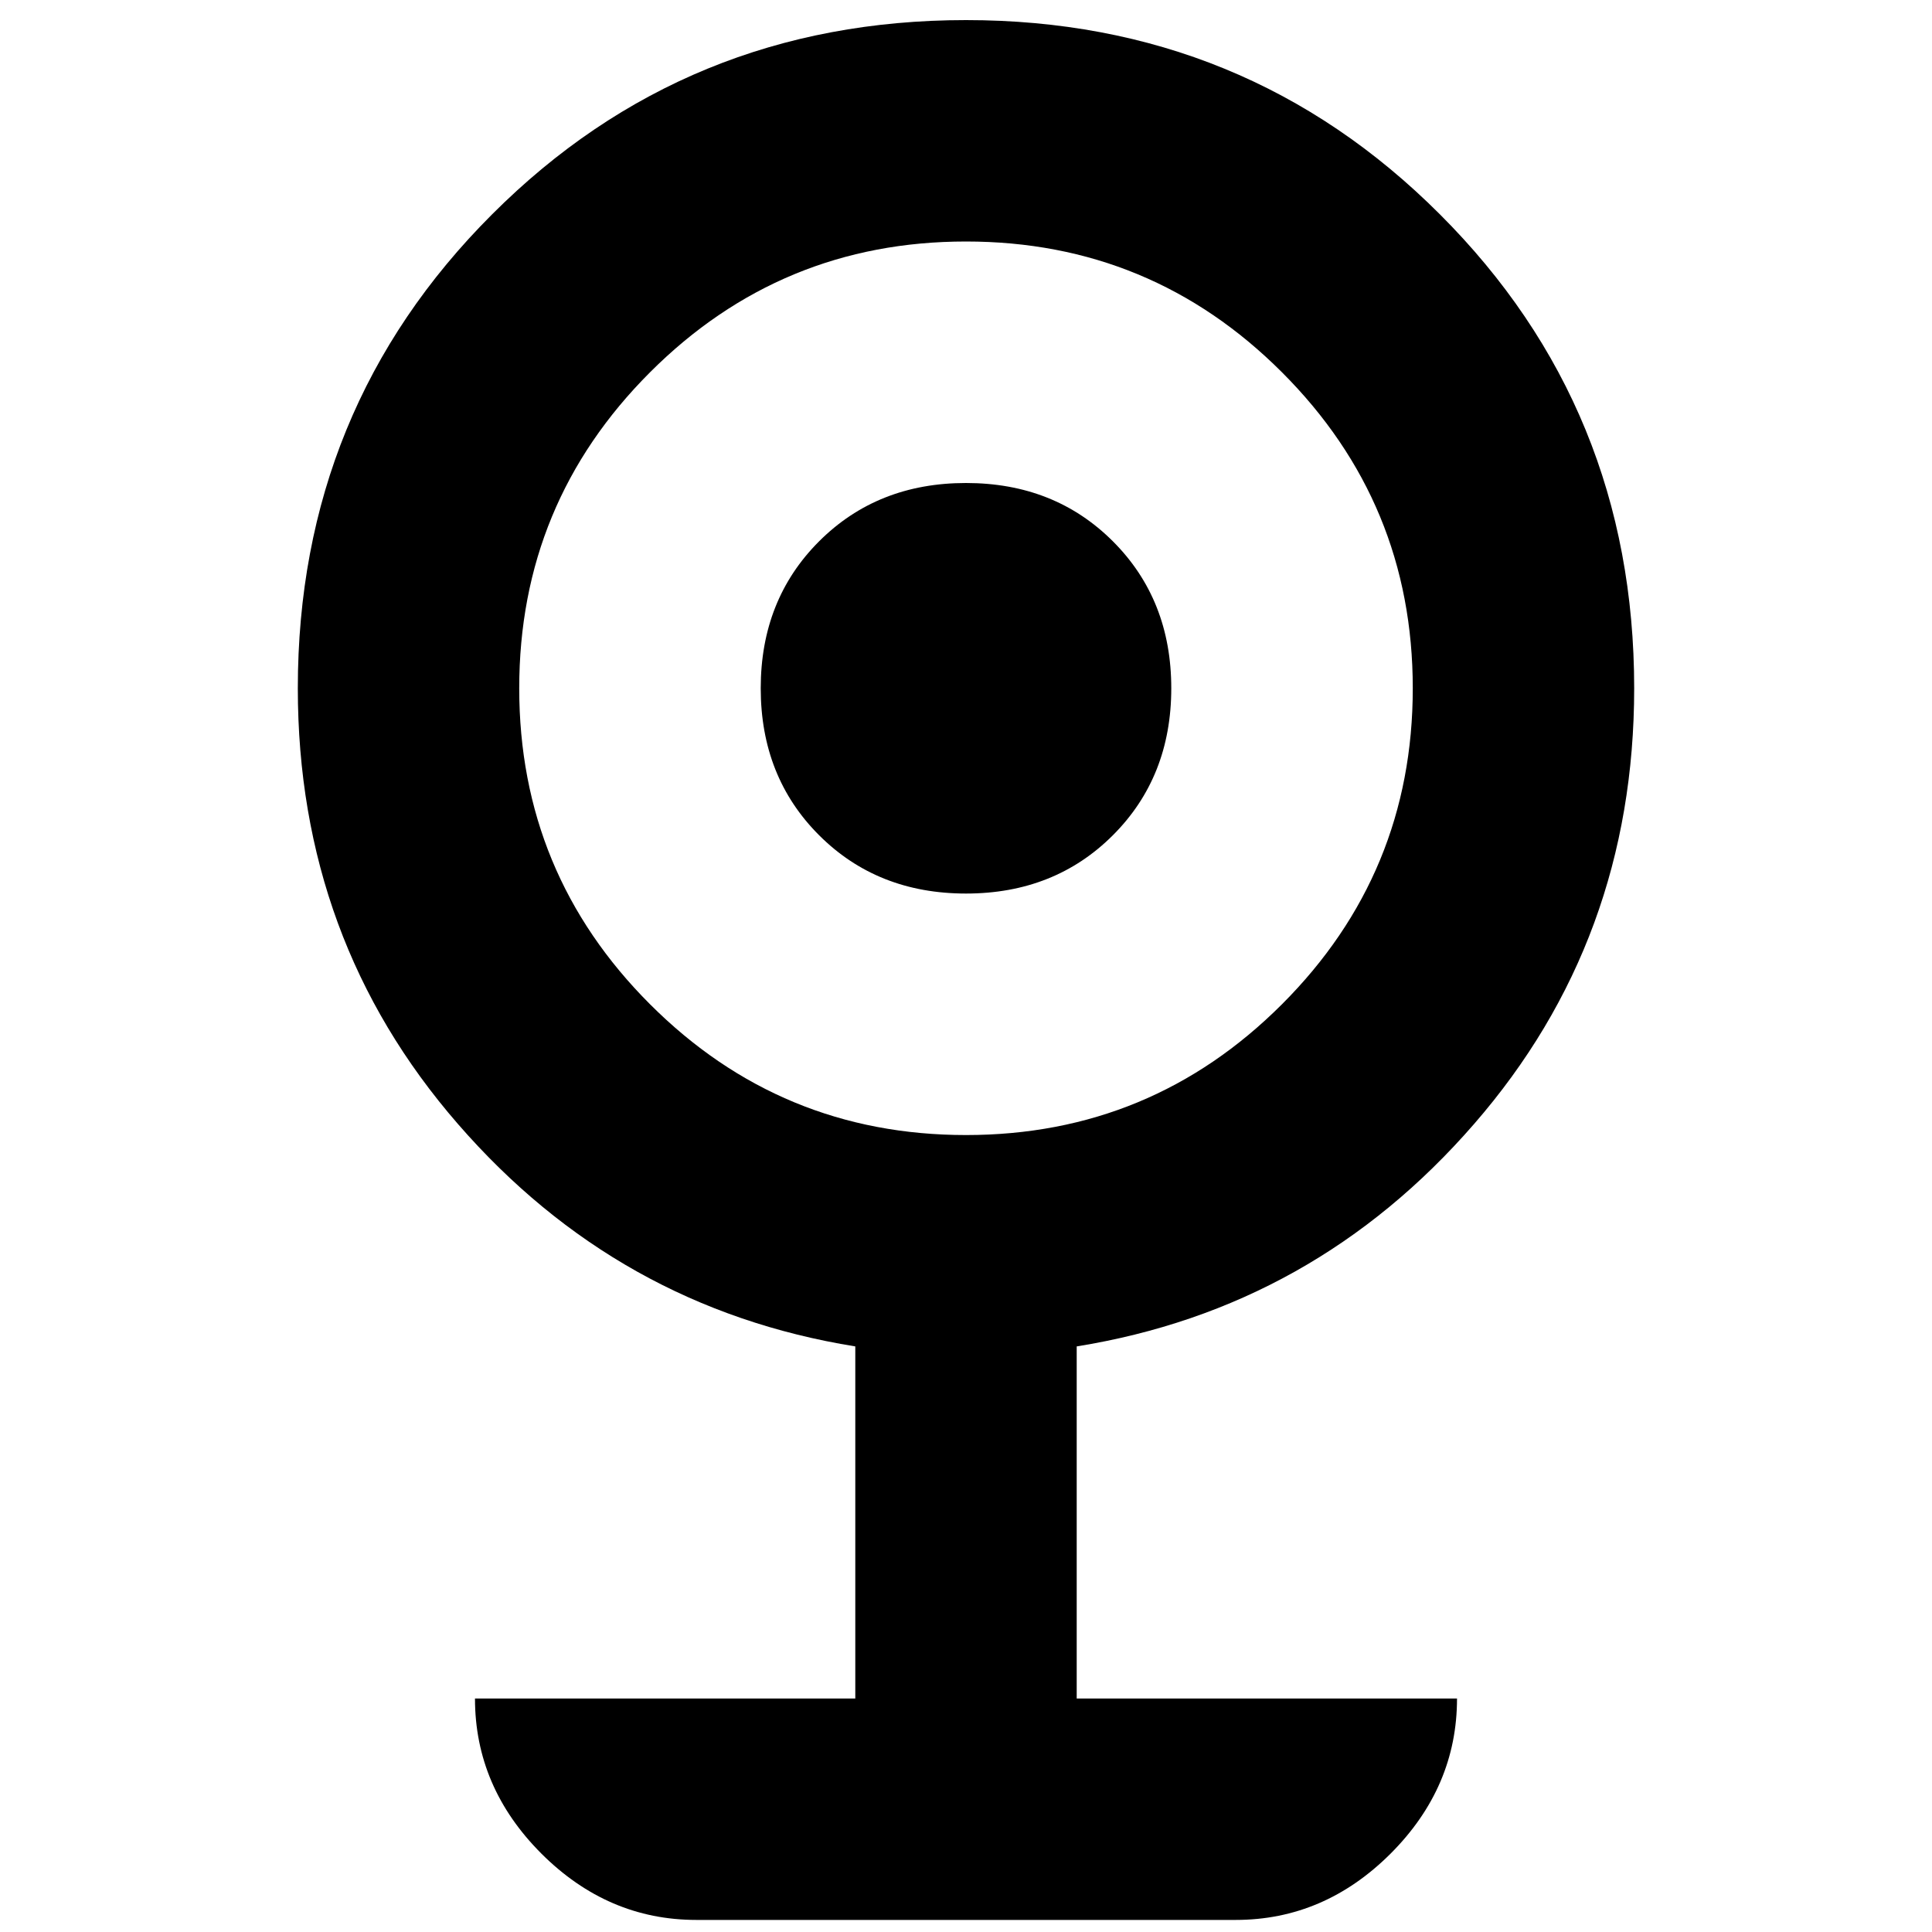 <svg xmlns="http://www.w3.org/2000/svg" height="20" width="20"><path d="M7.208 19.875q-.916 0-1.604-.687-.687-.688-.687-1.605h3.937v-3.645q-2.458-.396-4.114-2.303-1.657-1.906-1.657-4.51 0-2.896 2.011-4.906Q7.104.208 10 .208t4.906 2.011q2.011 2.01 2.011 4.906 0 2.604-1.657 4.51-1.656 1.907-4.114 2.303v3.645h3.937q0 .917-.687 1.605-.688.687-1.604.687ZM10 11.75q1.917 0 3.271-1.354 1.354-1.354 1.354-3.271 0-1.917-1.354-3.271Q11.917 2.5 10 2.5q-1.917 0-3.271 1.354-1.354 1.354-1.354 3.271 0 1.917 1.354 3.271Q8.083 11.75 10 11.75Zm0-2.5q-.917 0-1.521-.604-.604-.604-.604-1.521 0-.917.604-1.521Q9.083 5 10 5q.917 0 1.521.604.604.604.604 1.521 0 .917-.604 1.521-.604.604-1.521.604Z"/></svg>